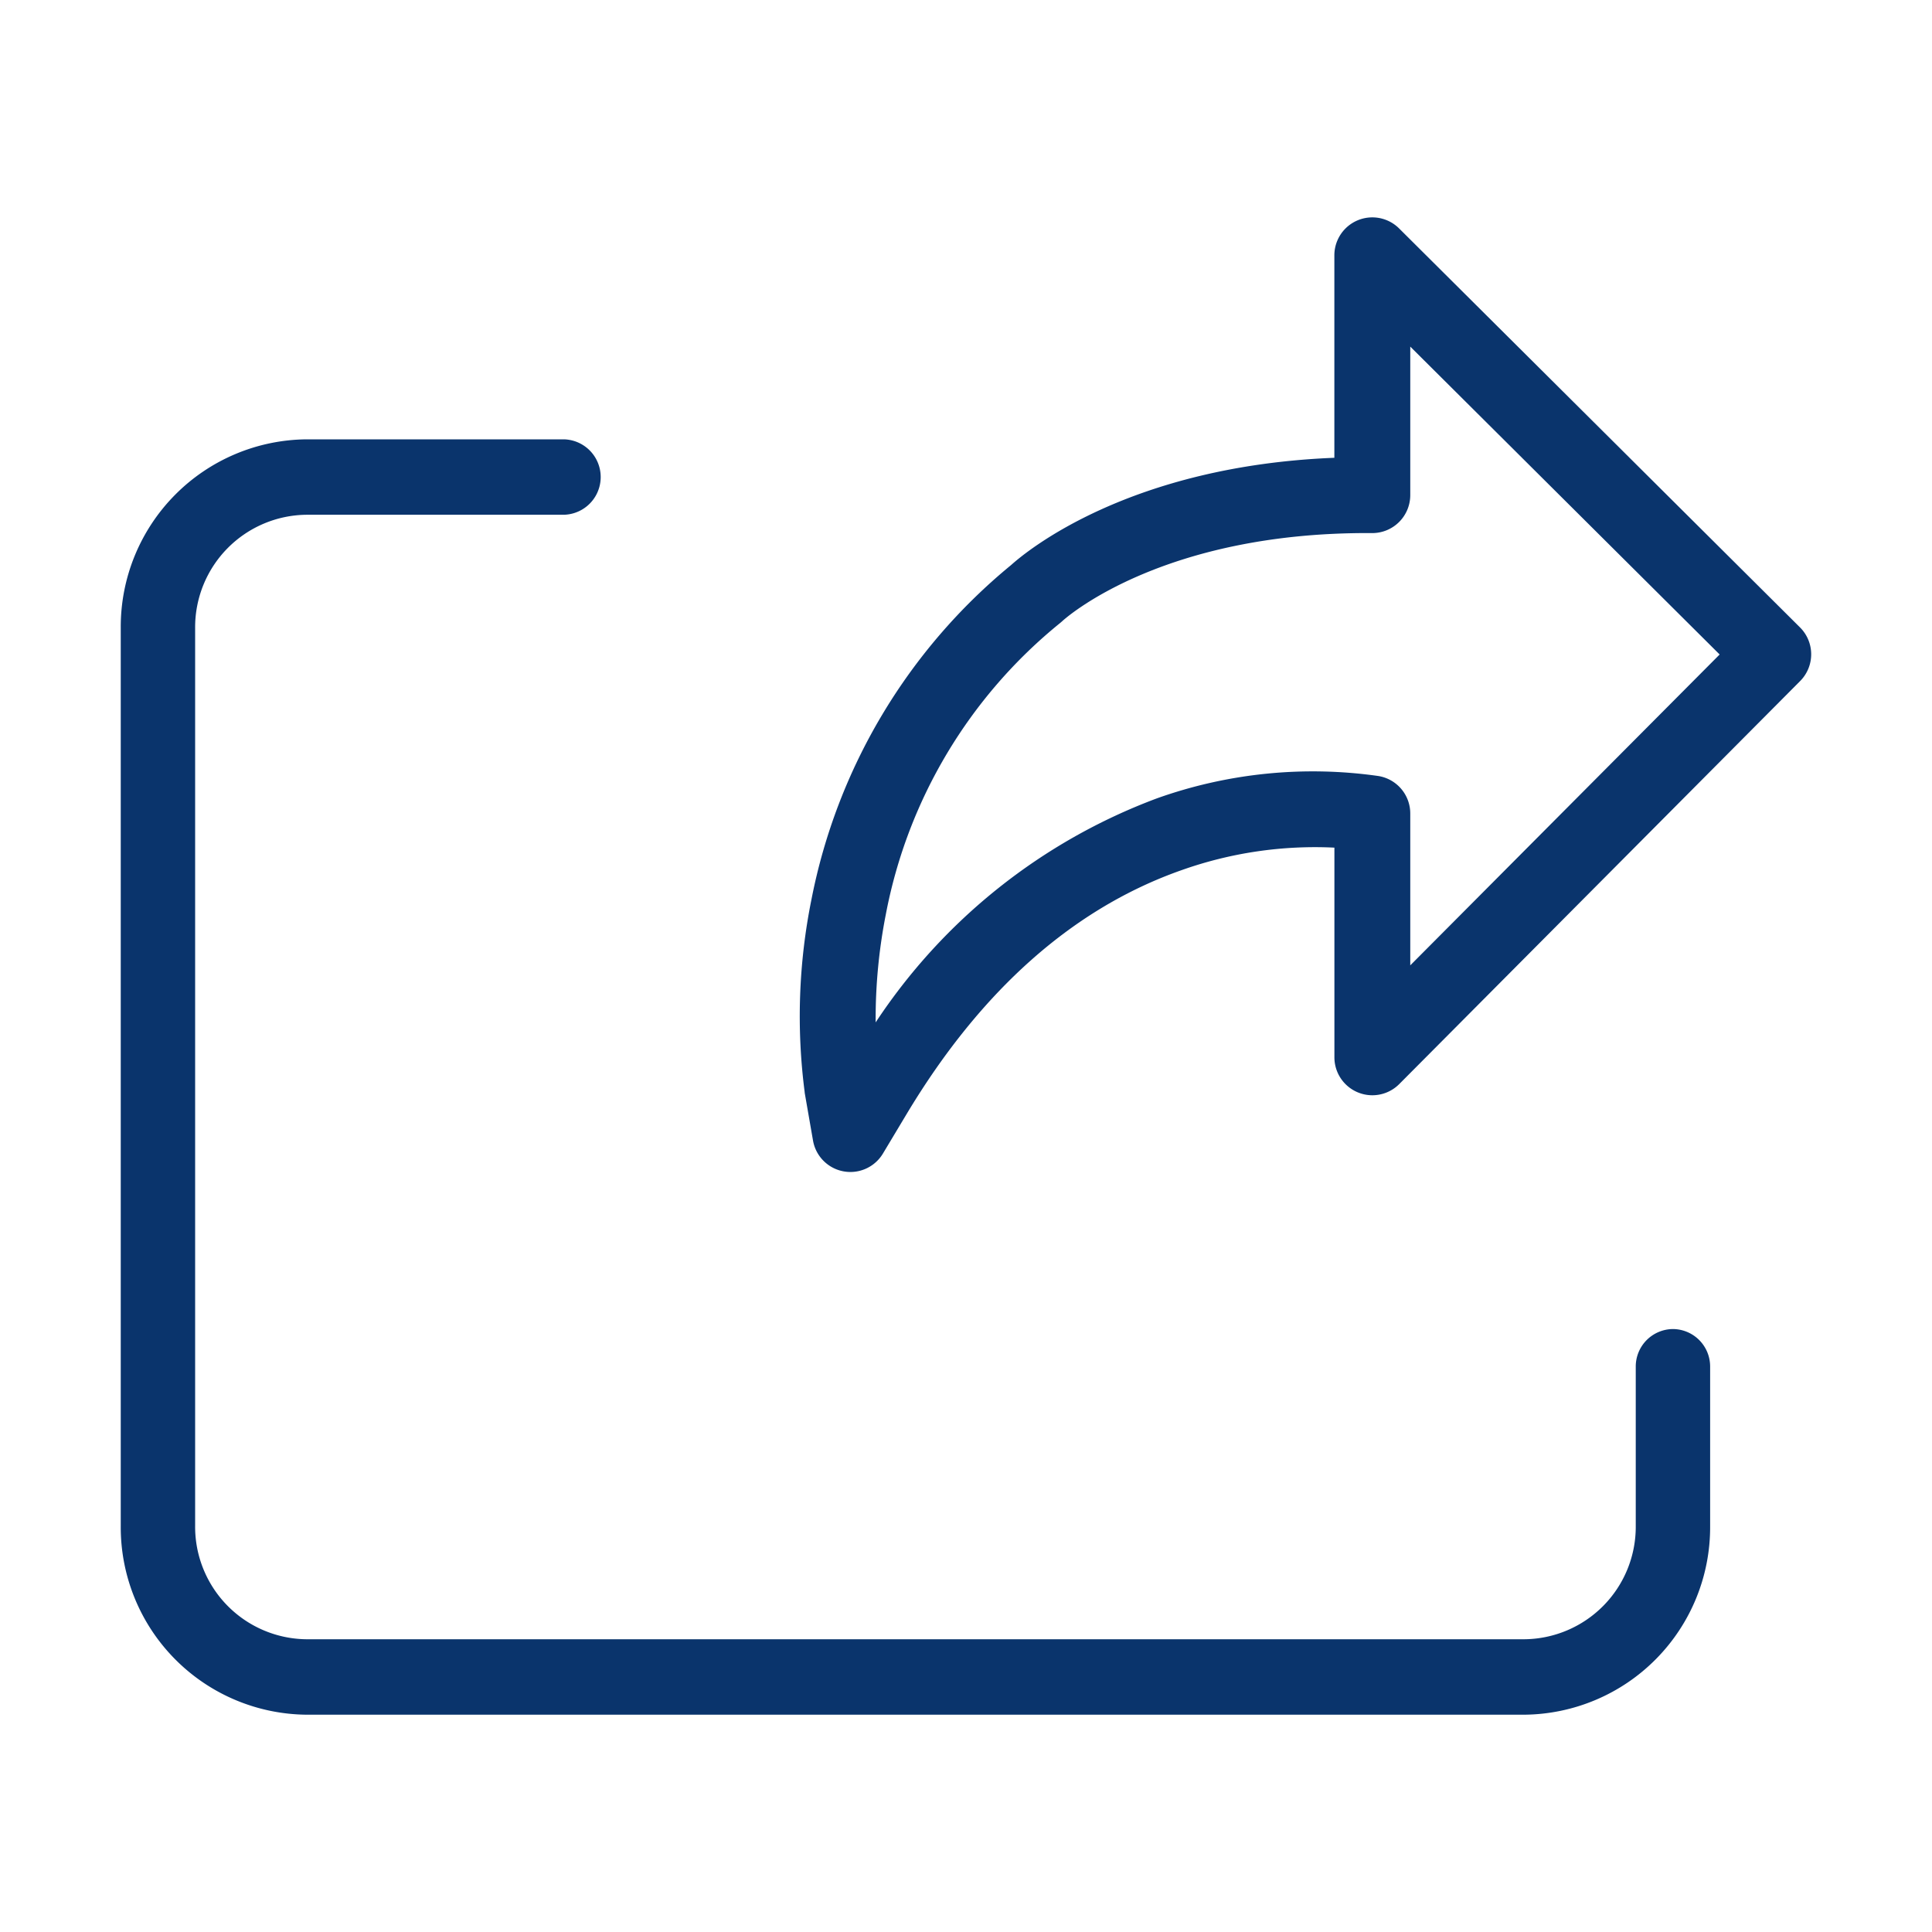 <svg xmlns="http://www.w3.org/2000/svg" width="80" height="80" viewBox="0 0 80 80">
  <g id="Export" transform="translate(2.16 5.92)">
    <rect id="Rectangle_2014" data-name="Rectangle 2014" width="80" height="80" transform="translate(-2.16 -5.92)" fill="none"/>
    <g id="Group_4242" data-name="Group 4242" transform="translate(2.84 2.581)">
      <path id="Path_1759" data-name="Path 1759" d="M212.251.957a1.572,1.572,0,0,0-2.68,1.114v8.384c-8.486.338-12.736,3.856-13.385,4.441a23.82,23.82,0,0,0-8.267,13.846,24.392,24.392,0,0,0-.281,7.979v.009c0,.023.007.047.01.071l.334,1.919a1.571,1.571,0,0,0,2.9.539l1-1.668c3.074-5.111,6.9-8.5,11.386-10.069a16.5,16.5,0,0,1,6.305-.924V35.28a1.571,1.571,0,0,0,2.685,1.108l16.6-16.688a1.571,1.571,0,0,0-.006-2.222Zm.463,30.515V25.183a1.571,1.571,0,0,0-1.321-1.551,19.222,19.222,0,0,0-9.166.924,24.005,24.005,0,0,0-11.65,9.278A22.383,22.383,0,0,1,191,29.352,20.44,20.44,0,0,1,198.211,17.3c.034-.028.066-.056.1-.087.11-.1,4.1-3.7,12.823-3.64h.012A1.573,1.573,0,0,0,212.714,12V5.851L225.525,18.6Zm0,0" transform="translate(-159.318 0)" fill="#0a346c"/>
      <path id="Path_1760" data-name="Path 1760" d="M64.273,95.818a1.551,1.551,0,0,0-1.54,1.561v6.6a4.657,4.657,0,0,1-4.62,4.684H7.7a4.658,4.658,0,0,1-4.62-4.684V66.78A4.658,4.658,0,0,1,7.7,62.1H18.351a1.562,1.562,0,0,0,0-3.123H7.7A7.763,7.763,0,0,0,0,66.78v37.2a7.763,7.763,0,0,0,7.7,7.807H58.113a7.763,7.763,0,0,0,7.7-7.807v-6.6A1.551,1.551,0,0,0,64.273,95.818Zm0,0" transform="translate(0 -49.286)" fill="#0a346c"/>
    </g>
  </g>
</svg>
